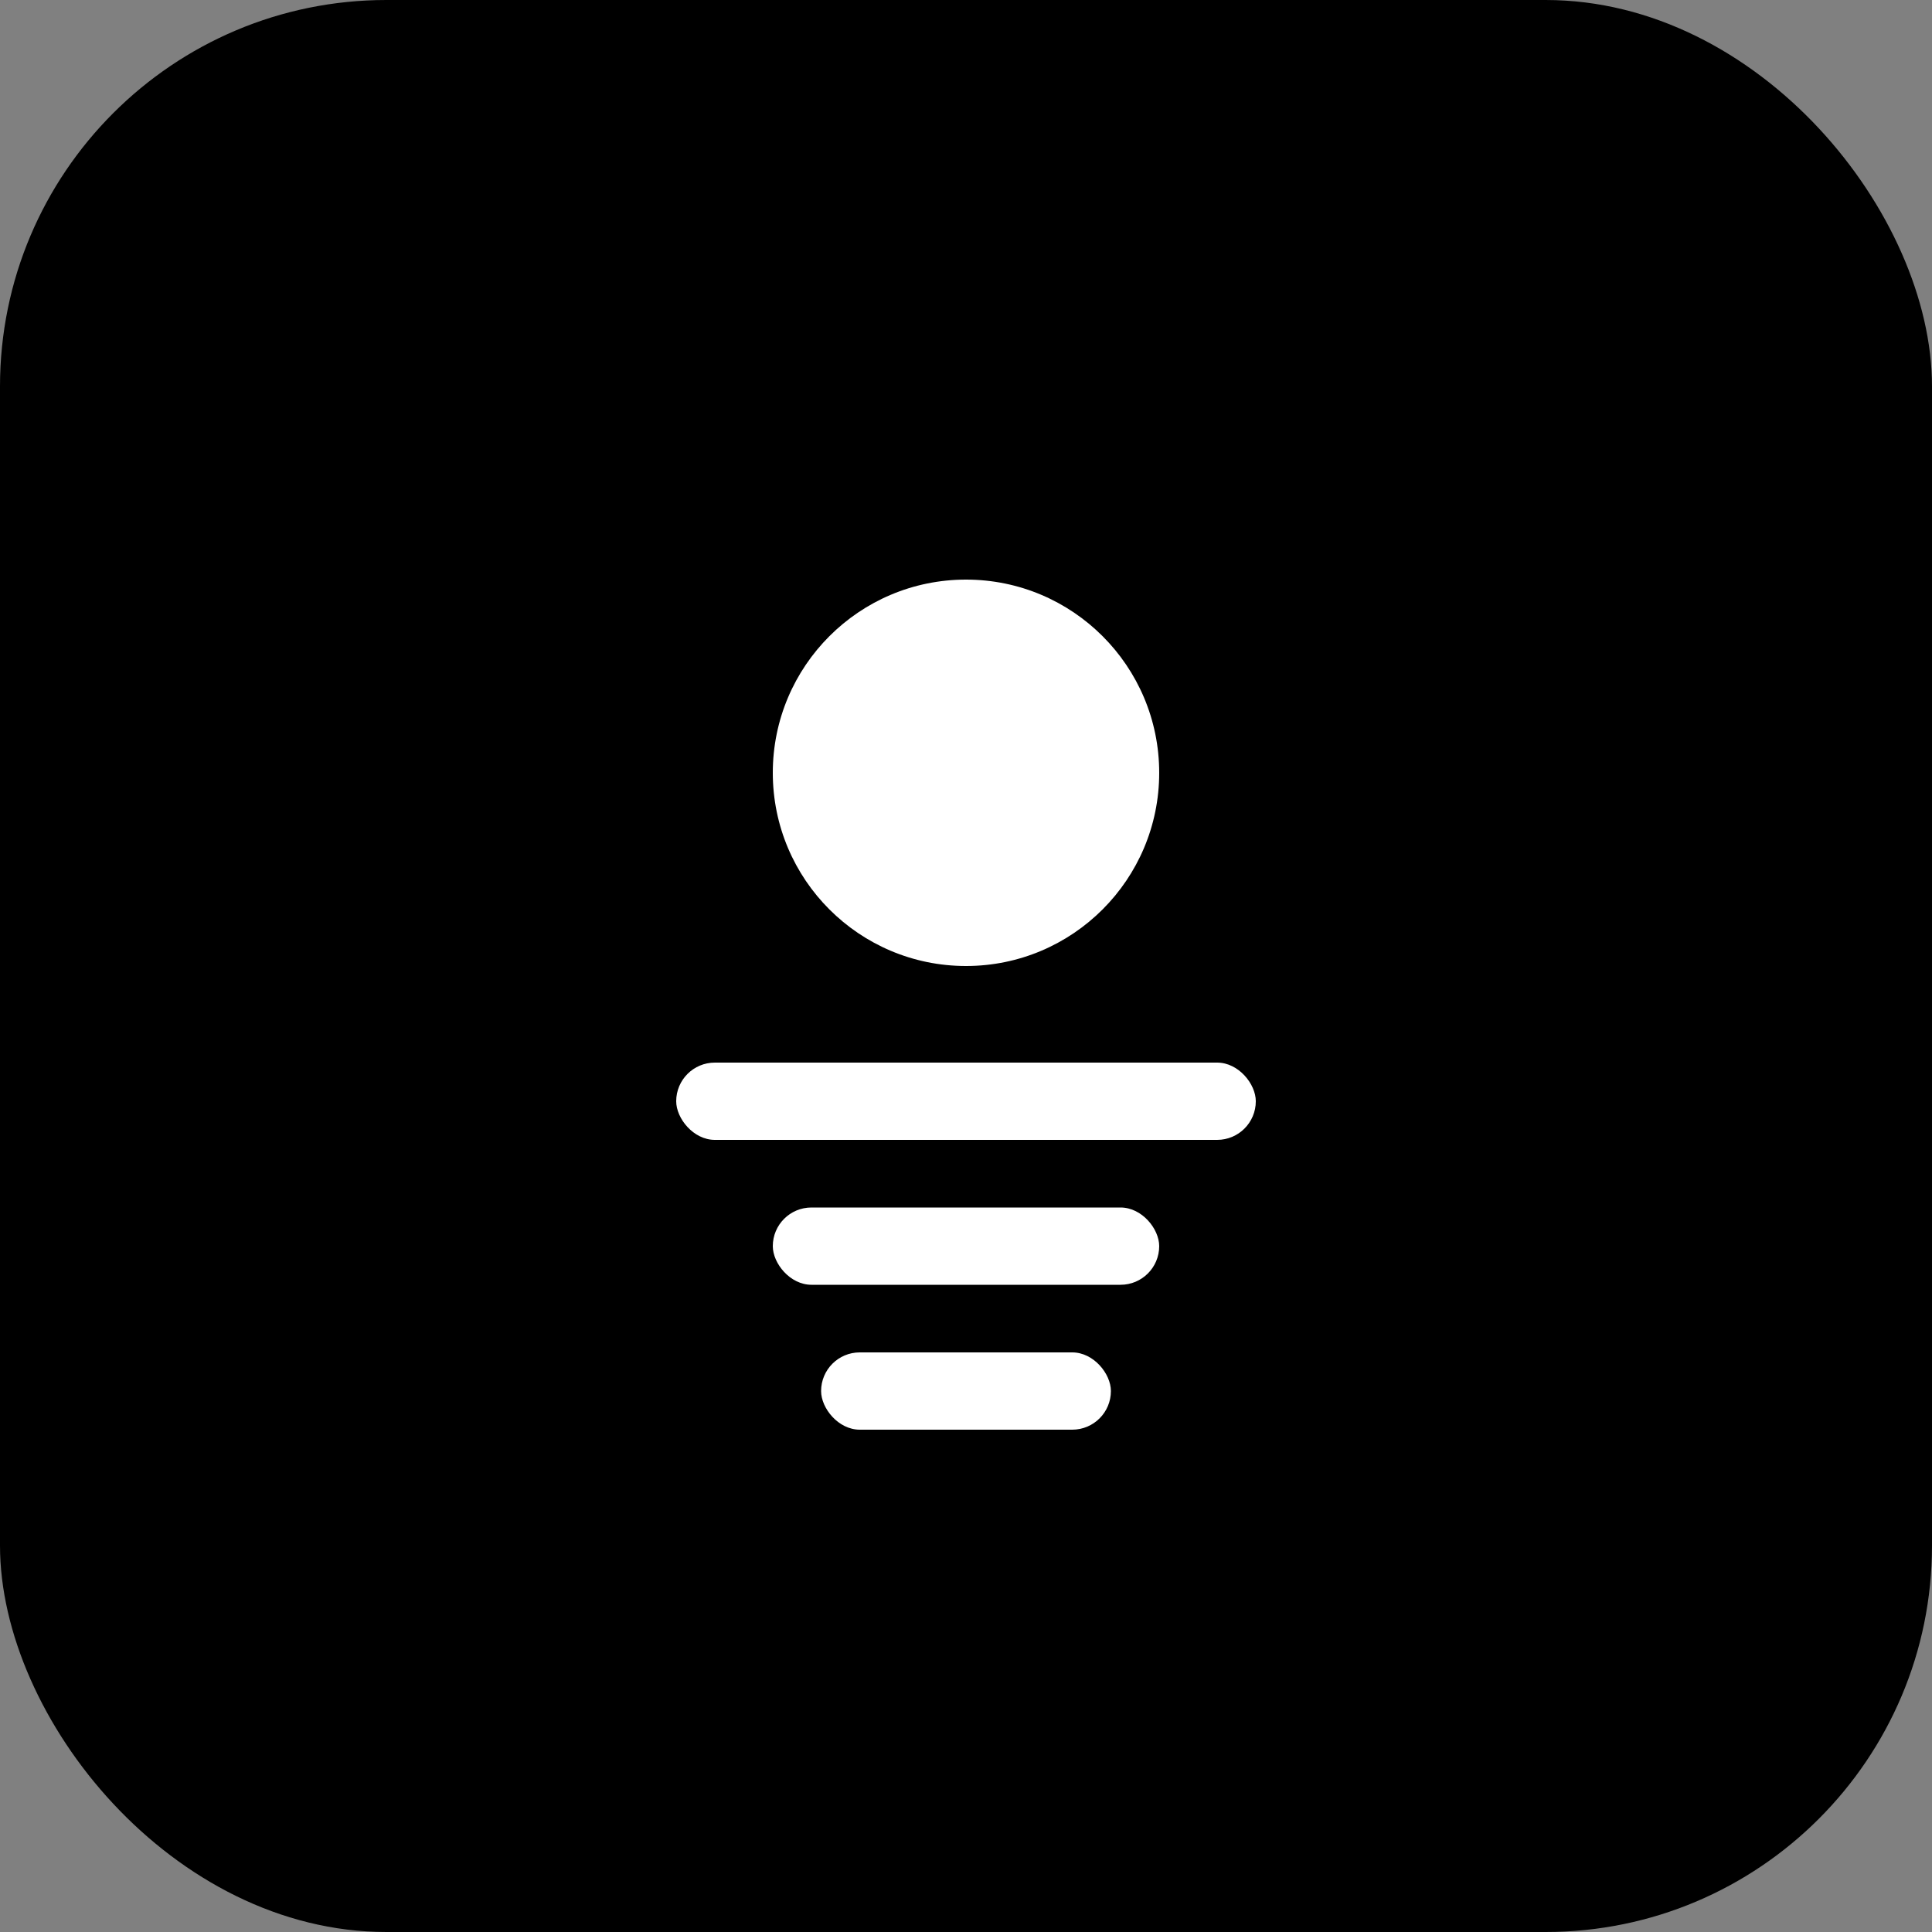 <svg width="200" height="200" viewBox="0 0 200 200" fill="none" xmlns="http://www.w3.org/2000/svg">
  <rect x="0" y="0" width="200" height="200" fill="#808080" stroke="none"/>
  <rect width="200" height="200" rx="40" fill="#000000"/>
  <circle cx="100" cy="80" r="20" fill="#FFFFFF"/>
  <rect x="70" y="110" width="60" height="8" rx="4" fill="#FFFFFF"/>
  <rect x="80" y="125" width="40" height="8" rx="4" fill="#FFFFFF"/>
  <rect x="85" y="140" width="30" height="8" rx="4" fill="#FFFFFF"/>
</svg> 
